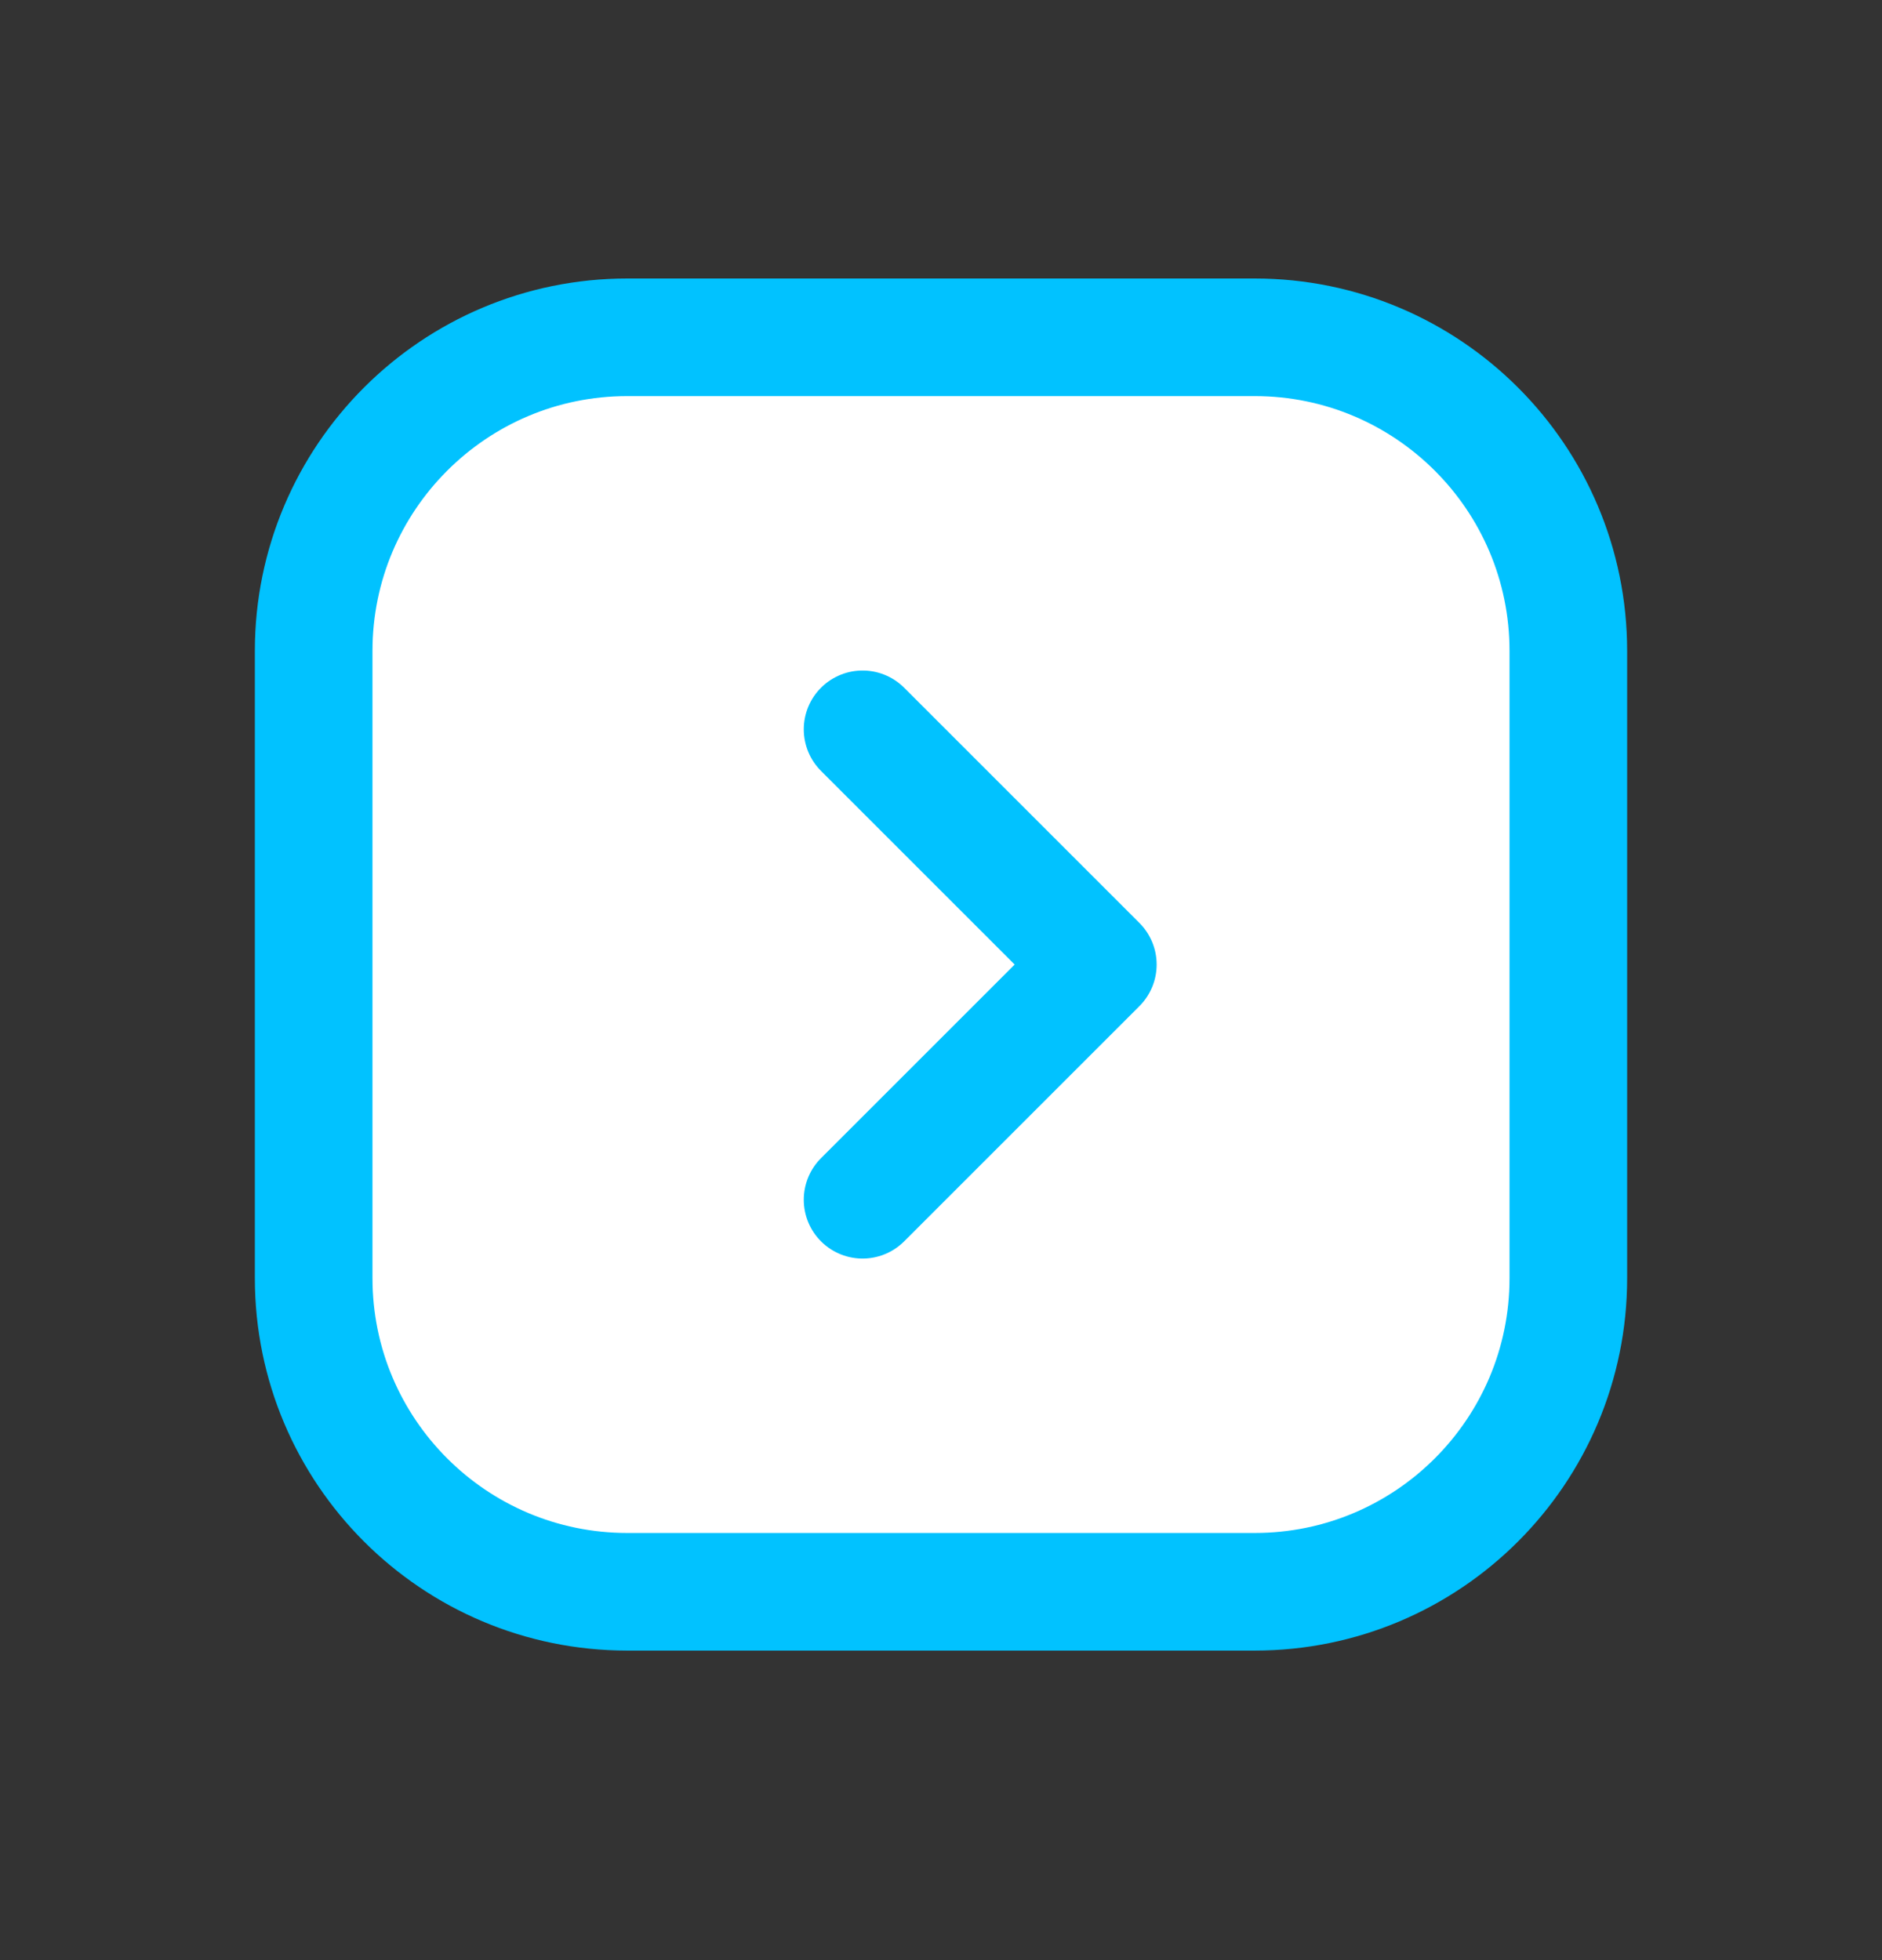  <svg width="24" height="25" viewBox="0 0 24 25" fill="none" xmlns="http://www.w3.org/2000/svg">
<rect x="0" y="0" width="24" height="25" fill="#333333" stroke="none"/>
<path d="M4 8.302C4 6.093 5.791 4.302 8 4.302H16C18.209 4.302 20 6.093 20 8.302V16.302C20 18.511 18.209 20.302 16 20.302H8C5.791 20.302 4 18.511 4 16.302V8.302Z" fill="white"/>
<path d="M11 15.302L14 12.302L11 9.302M8 20.302H16C18.209 20.302 20 18.511 20 16.302V8.302C20 6.093 18.209 4.302 16 4.302H8C5.791 4.302 4 6.093 4 8.302V16.302C4 18.511 5.791 20.302 8 20.302Z" stroke="#01C2FF" stroke-width="1.5" stroke-linecap="round" stroke-linejoin="round"/>
</svg>
